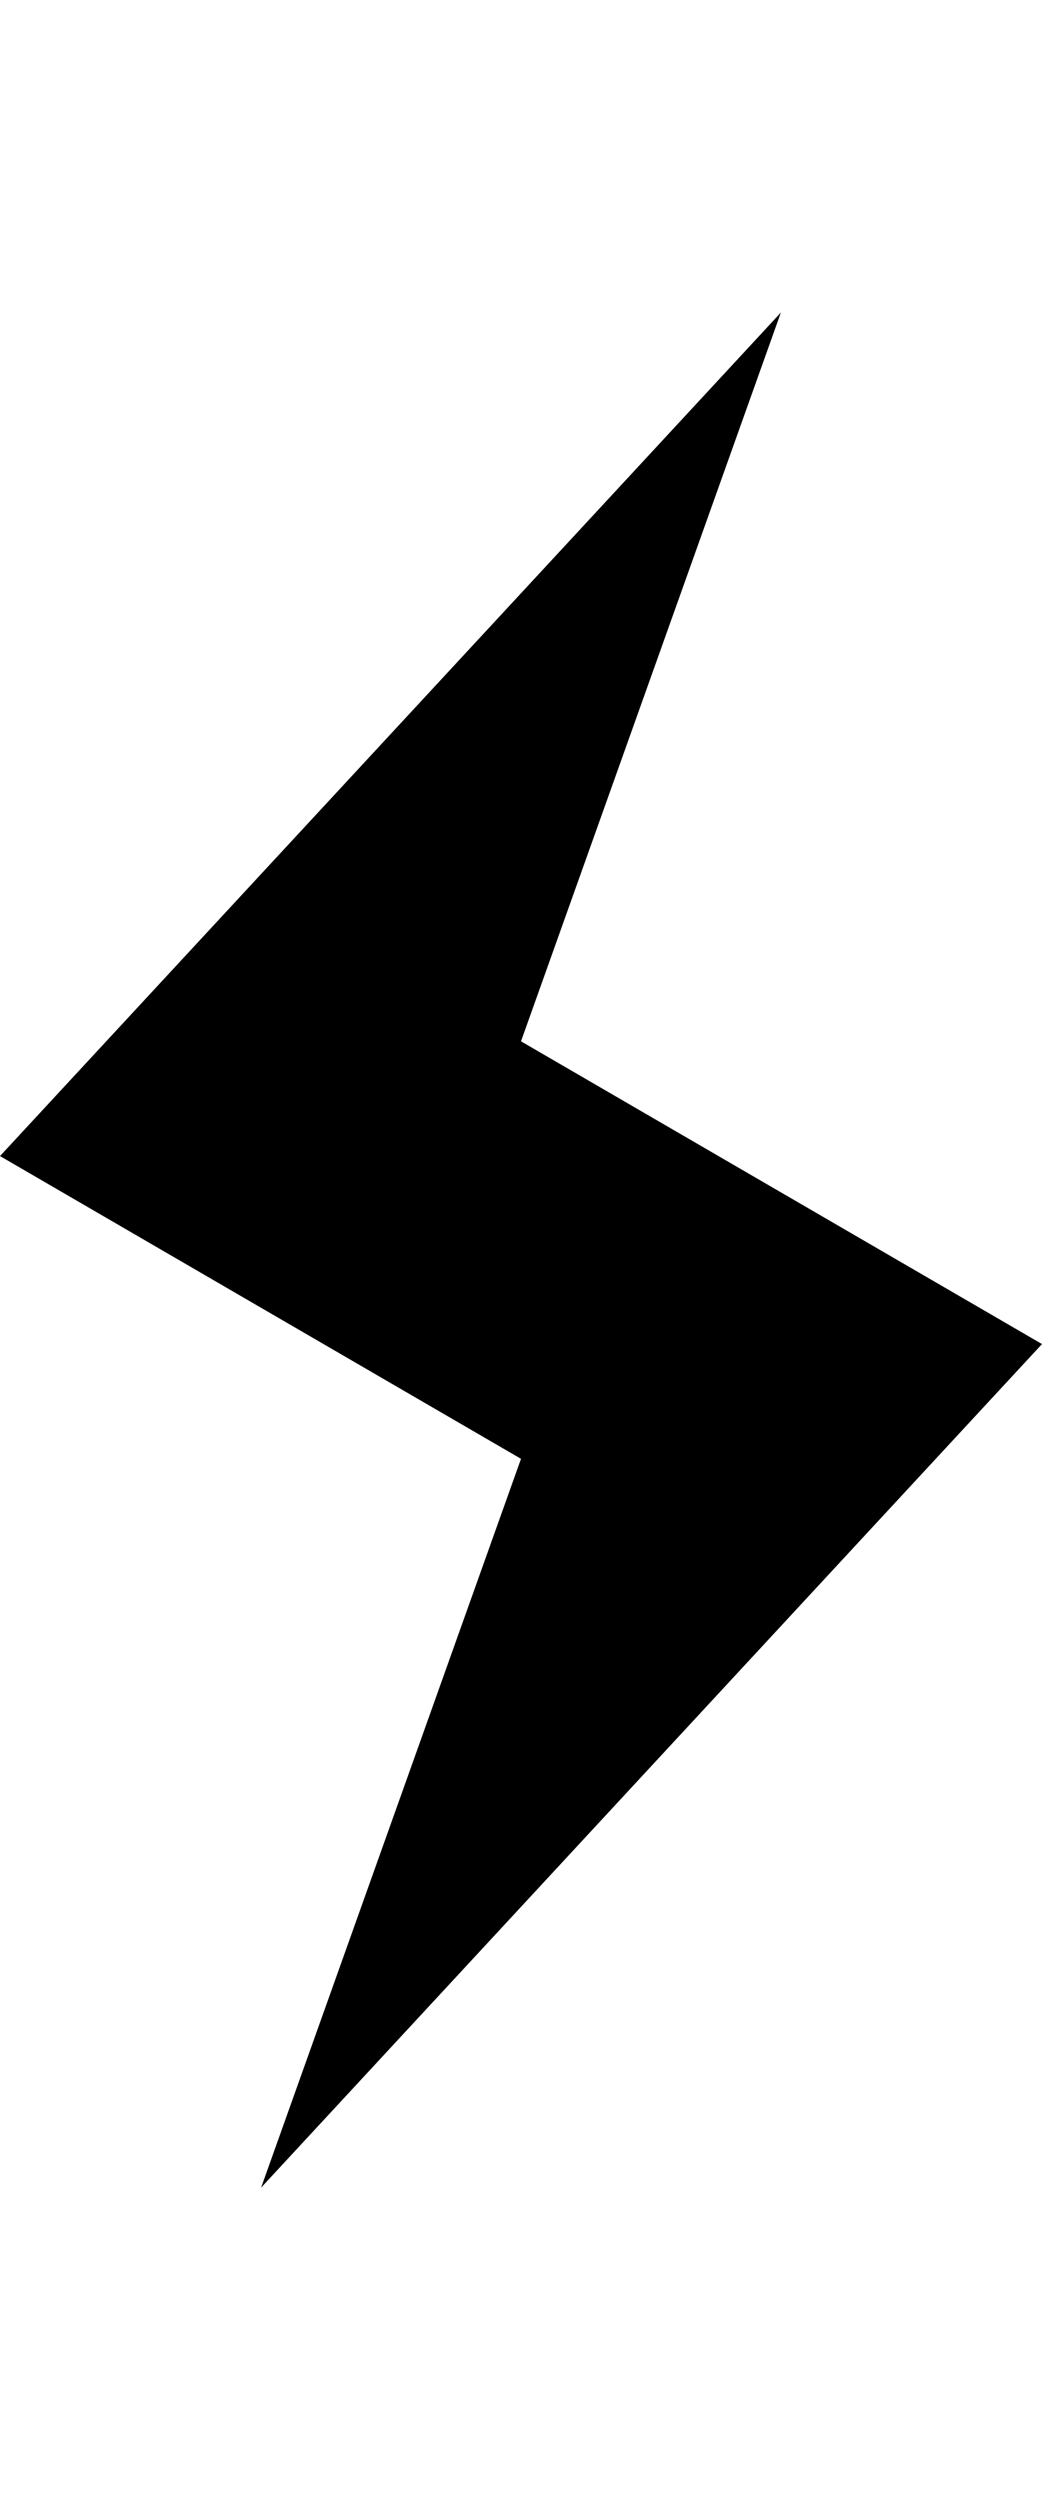 <svg height="1000px" width="416.992px" xmlns="http://www.w3.org/2000/svg">
  <g>
    <path d="M0 462.402c0 0 312.5 -337.402 312.5 -337.402c0 0 -104.004 291.504 -104.004 291.504c0 0 208.496 121.093 208.496 121.093c0 0 -312.5 337.403 -312.5 337.403c0 0 104.004 -291.504 104.004 -291.504c0 0 -208.496 -121.094 -208.496 -121.094" />
  </g>
</svg>